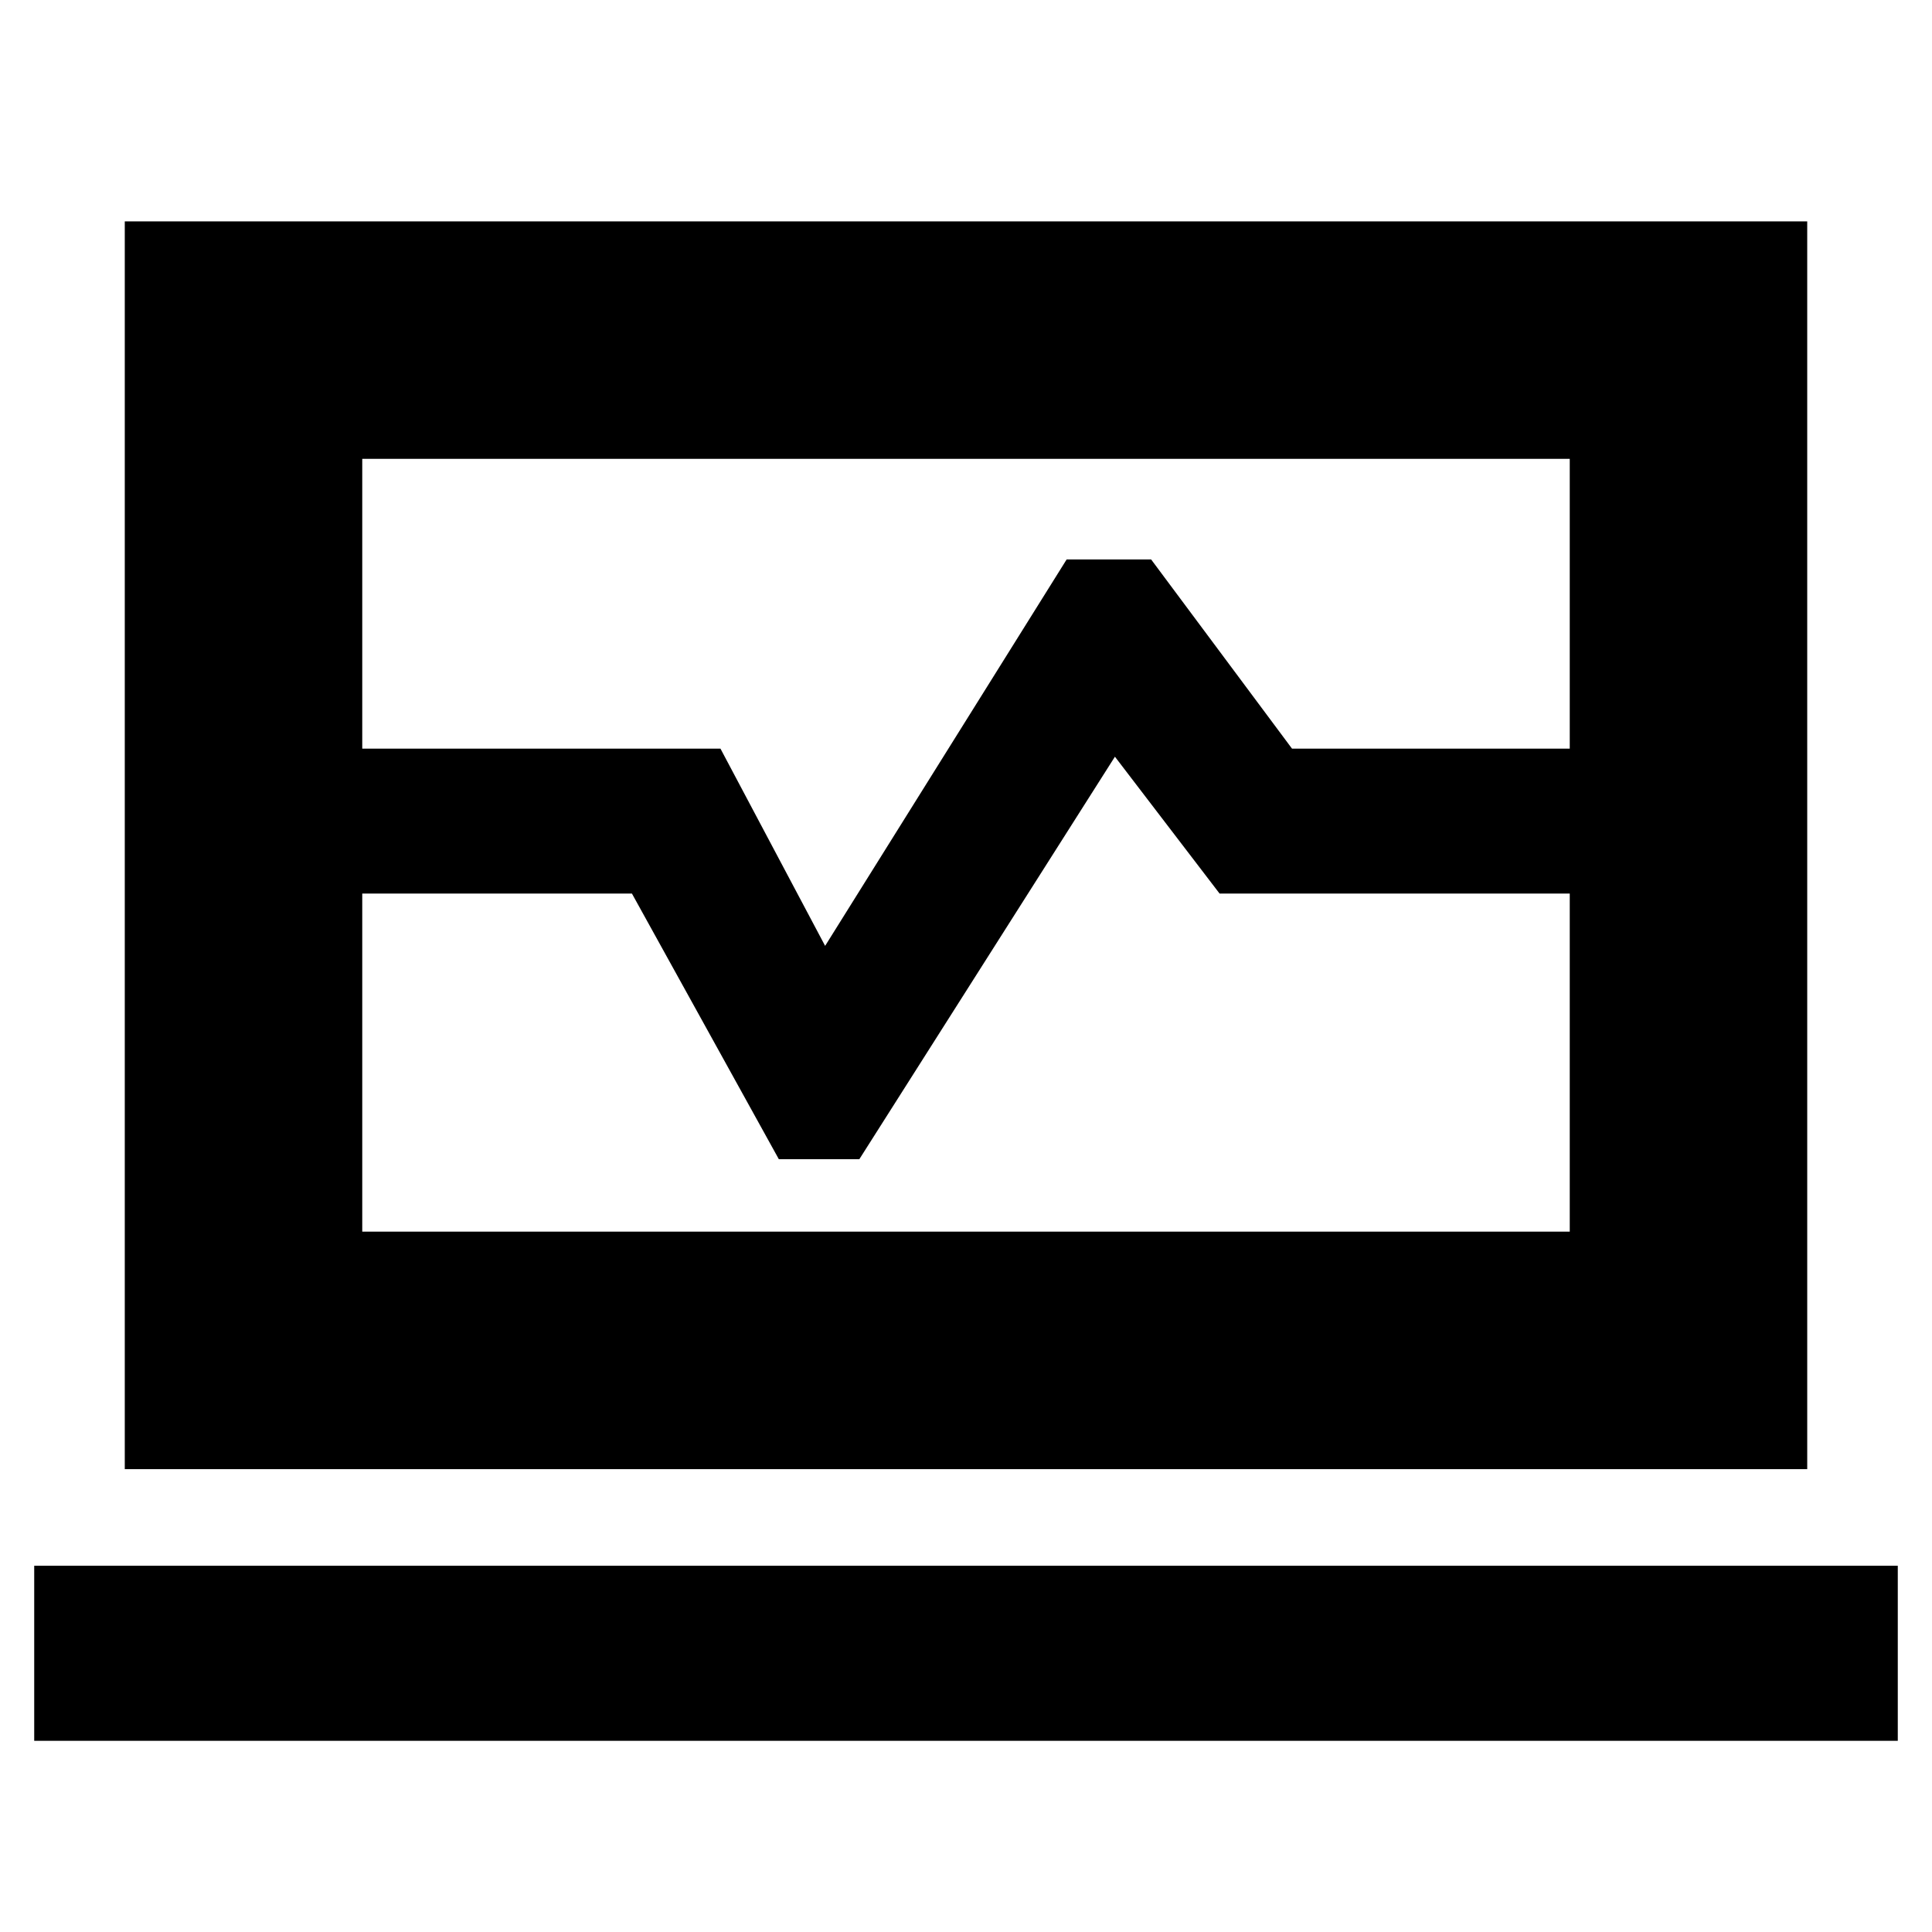 <svg xmlns="http://www.w3.org/2000/svg" height="20" viewBox="0 -960 960 960" width="20"><path d="M62-588v-262h836v262H780v-144H180v144H62Zm0 358v-286h118v168h600v-168h118v286H62Zm0-286v-72h296l52 98 120-192h42l70 94h256v72H606l-52-68-127 200h-40l-73-132H62ZM17-95v-87h926v87H17Zm463-445Z"/></svg>